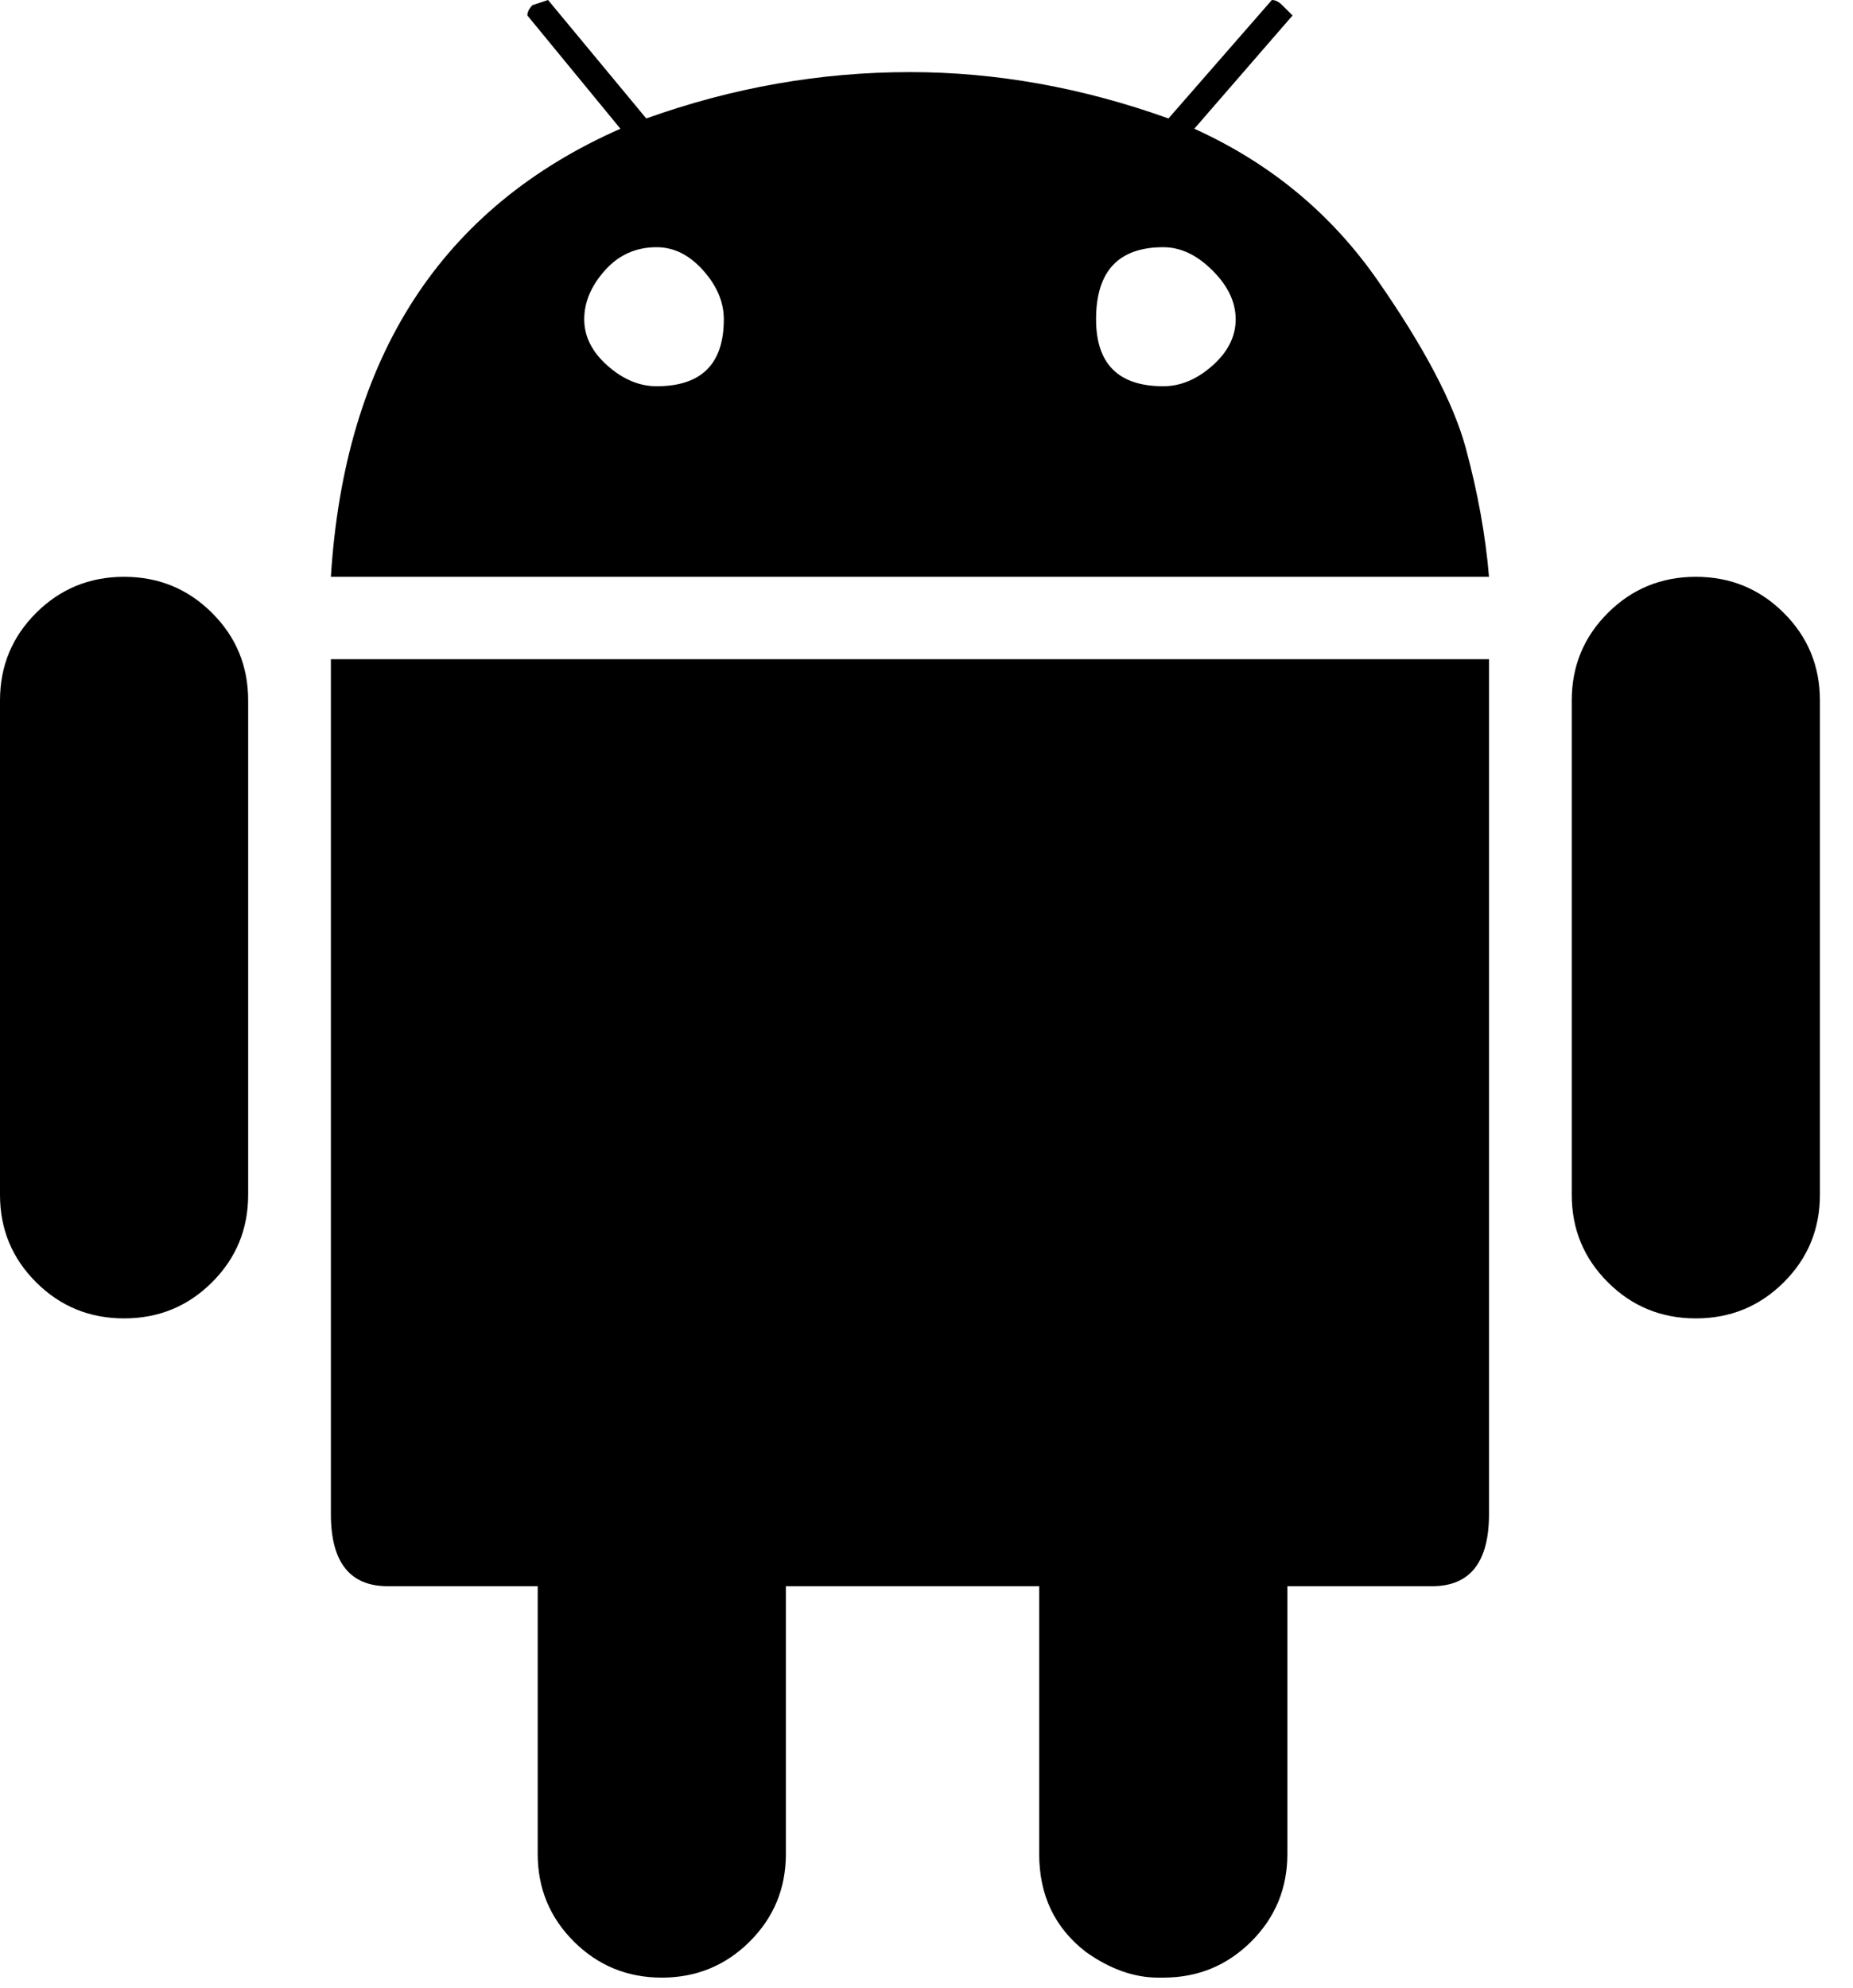 <?xml version="1.0" encoding="UTF-8" standalone="no"?>
<svg width="55px" height="59px" viewBox="0 0 55 59" version="1.1" xmlns="http://www.w3.org/2000/svg" xmlns:xlink="http://www.w3.org/1999/xlink">
    <!-- Generator: Sketch 40.1 (33804) - http://www.bohemiancoding.com/sketch -->
    <title>sdk_android</title>
    <desc>Created with Sketch.</desc>
    <defs></defs>
    <g id="Current" stroke="none" stroke-width="1" fill="none" fill-rule="evenodd">
        <g id="Scanbot-App-SDK" transform="translate(-1078, -2715)" fill="#000000">
            <g id="f225" transform="translate(1010, 2715)">
                <path d="M77.821,31.182 L77.821,19.565 L112.196,19.565 L112.196,31.182 L112.196,44.939 C112.196,46.365 111.634,47.079 110.508,47.079 L106.211,47.079 L106.211,55.027 C106.211,56.046 105.853,56.912 105.137,57.626 C104.421,58.339 103.552,58.696 102.528,58.696 L102.375,58.696 C101.659,58.696 100.943,58.441 100.227,57.931 C99.306,57.218 98.845,56.25 98.845,55.027 L98.845,47.079 L91.326,47.079 L91.326,55.027 C91.326,56.046 90.968,56.912 90.252,57.626 C89.536,58.339 88.666,58.696 87.643,58.696 C86.62,58.696 85.75,58.339 85.034,57.626 C84.318,56.912 83.96,56.046 83.96,55.027 L83.96,47.079 L79.509,47.079 C78.384,47.079 77.821,46.365 77.821,44.939 L77.821,31.182 Z M118.335,17.12 C119.358,17.12 120.227,17.476 120.944,18.19 C121.66,18.903 122.018,19.769 122.018,20.788 L122.018,35.462 C122.018,36.481 121.66,37.347 120.944,38.06 C120.227,38.774 119.358,39.13 118.335,39.13 C117.312,39.13 116.442,38.774 115.726,38.06 C115.01,37.347 114.652,36.481 114.652,35.462 L114.652,20.788 C114.652,19.769 115.01,18.903 115.726,18.19 C116.442,17.476 117.312,17.12 118.335,17.12 L118.335,17.12 Z M71.683,17.12 C72.706,17.12 73.576,17.476 74.292,18.19 C75.008,18.903 75.366,19.769 75.366,20.788 L75.366,35.462 C75.366,36.481 75.008,37.347 74.292,38.06 C73.576,38.774 72.706,39.13 71.683,39.13 C70.66,39.13 69.79,38.774 69.074,38.06 C68.358,37.347 68,36.481 68,35.462 L68,20.788 C68,19.769 68.358,18.903 69.074,18.19 C69.79,17.476 70.66,17.12 71.683,17.12 L71.683,17.12 Z M103.449,3.821 C105.7,4.84 107.516,6.343 108.897,8.331 C110.278,10.318 111.148,11.974 111.506,13.298 C111.864,14.623 112.094,15.897 112.196,17.12 L77.821,17.12 C78.231,10.598 81.095,6.165 86.415,3.821 L83.653,0.459 C83.653,0.357 83.704,0.255 83.806,0.153 L84.267,0 L87.182,3.516 C89.74,2.599 92.349,2.14 95.009,2.14 C97.567,2.14 100.124,2.599 102.682,3.516 L105.751,0 C105.853,0 105.956,0.051 106.058,0.153 L106.365,0.459 L103.449,3.821 Z M87.489,11.464 C88.819,11.464 89.484,10.802 89.484,9.477 C89.484,8.967 89.28,8.483 88.871,8.025 C88.461,7.566 88.001,7.337 87.489,7.337 C86.876,7.337 86.364,7.566 85.955,8.025 C85.546,8.483 85.341,8.967 85.341,9.477 C85.341,9.986 85.571,10.445 86.032,10.853 C86.492,11.26 86.978,11.464 87.489,11.464 L87.489,11.464 Z M102.528,11.464 C103.04,11.464 103.526,11.26 103.986,10.853 C104.447,10.445 104.677,9.986 104.677,9.477 C104.677,8.967 104.447,8.483 103.986,8.025 C103.526,7.566 103.04,7.337 102.528,7.337 C101.198,7.337 100.533,8.05 100.533,9.477 C100.533,10.802 101.198,11.464 102.528,11.464 L102.528,11.464 Z" id="sdk_android"></path>
            </g>
        </g>
    </g>
</svg>